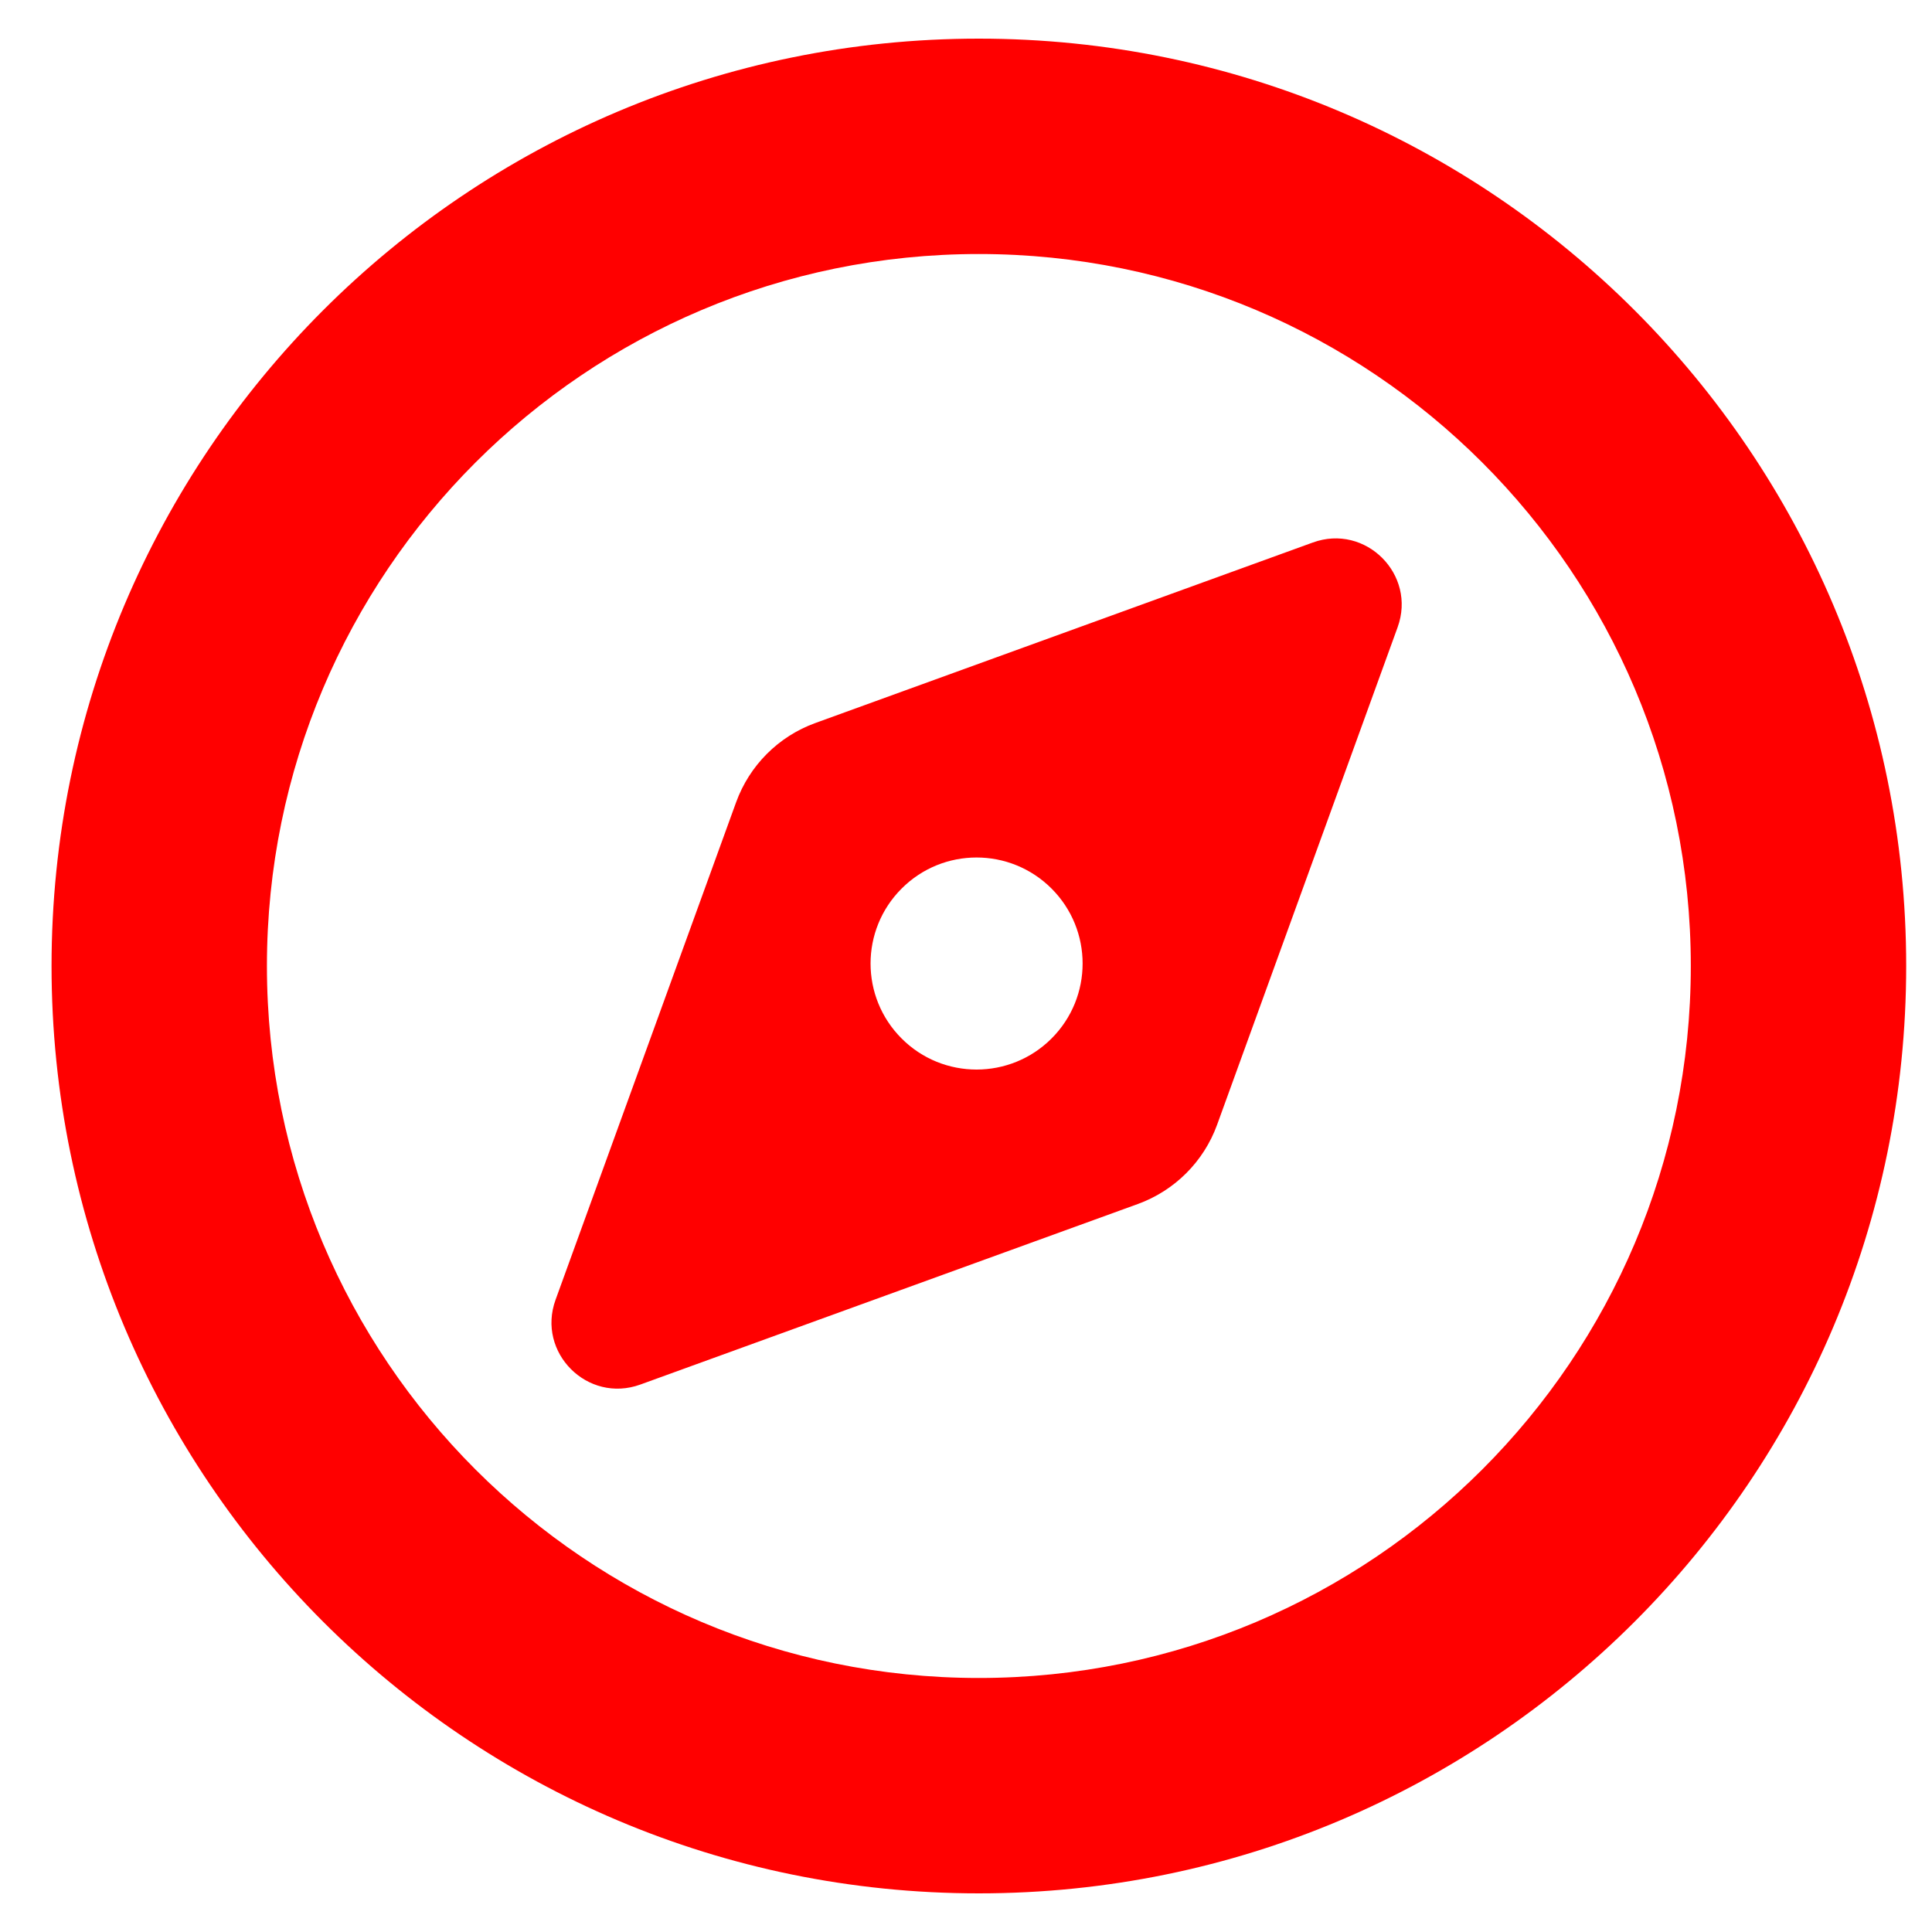 <svg width="24" viewBox="0 0 25 24" fill="none" xmlns="http://www.w3.org/2000/svg" role="presentation" alt="" data-testid="CompassIcon" size="24" color="currentColor"><path fill-rule="evenodd" clip-rule="evenodd" d="M21.879 12C21.879 17.088 17.755 21.213 12.666 21.213C7.578 21.213 3.454 17.088 3.454 12C3.454 6.912 7.578 2.787 12.666 2.787C17.755 2.787 21.879 6.912 21.879 12ZM24.666 12C24.666 18.627 19.294 24 12.666 24C6.039 24 0.667 18.627 0.667 12C0.667 5.373 6.039 0 12.666 0C19.294 0 24.666 5.373 24.666 12ZM8.286 17.416C7.603 17.664 6.941 17.002 7.189 16.319L9.525 9.882C9.698 9.405 10.073 9.029 10.55 8.856L16.988 6.52C17.671 6.272 18.333 6.934 18.085 7.617L15.749 14.055C15.576 14.531 15.2 14.907 14.723 15.08L8.286 17.416ZM13.607 10.998C14.143 11.534 14.143 12.402 13.607 12.938C13.071 13.474 12.202 13.474 11.667 12.938C11.131 12.402 11.131 11.534 11.667 10.998C12.202 10.462 13.071 10.462 13.607 10.998Z" fill="red"></path></svg>